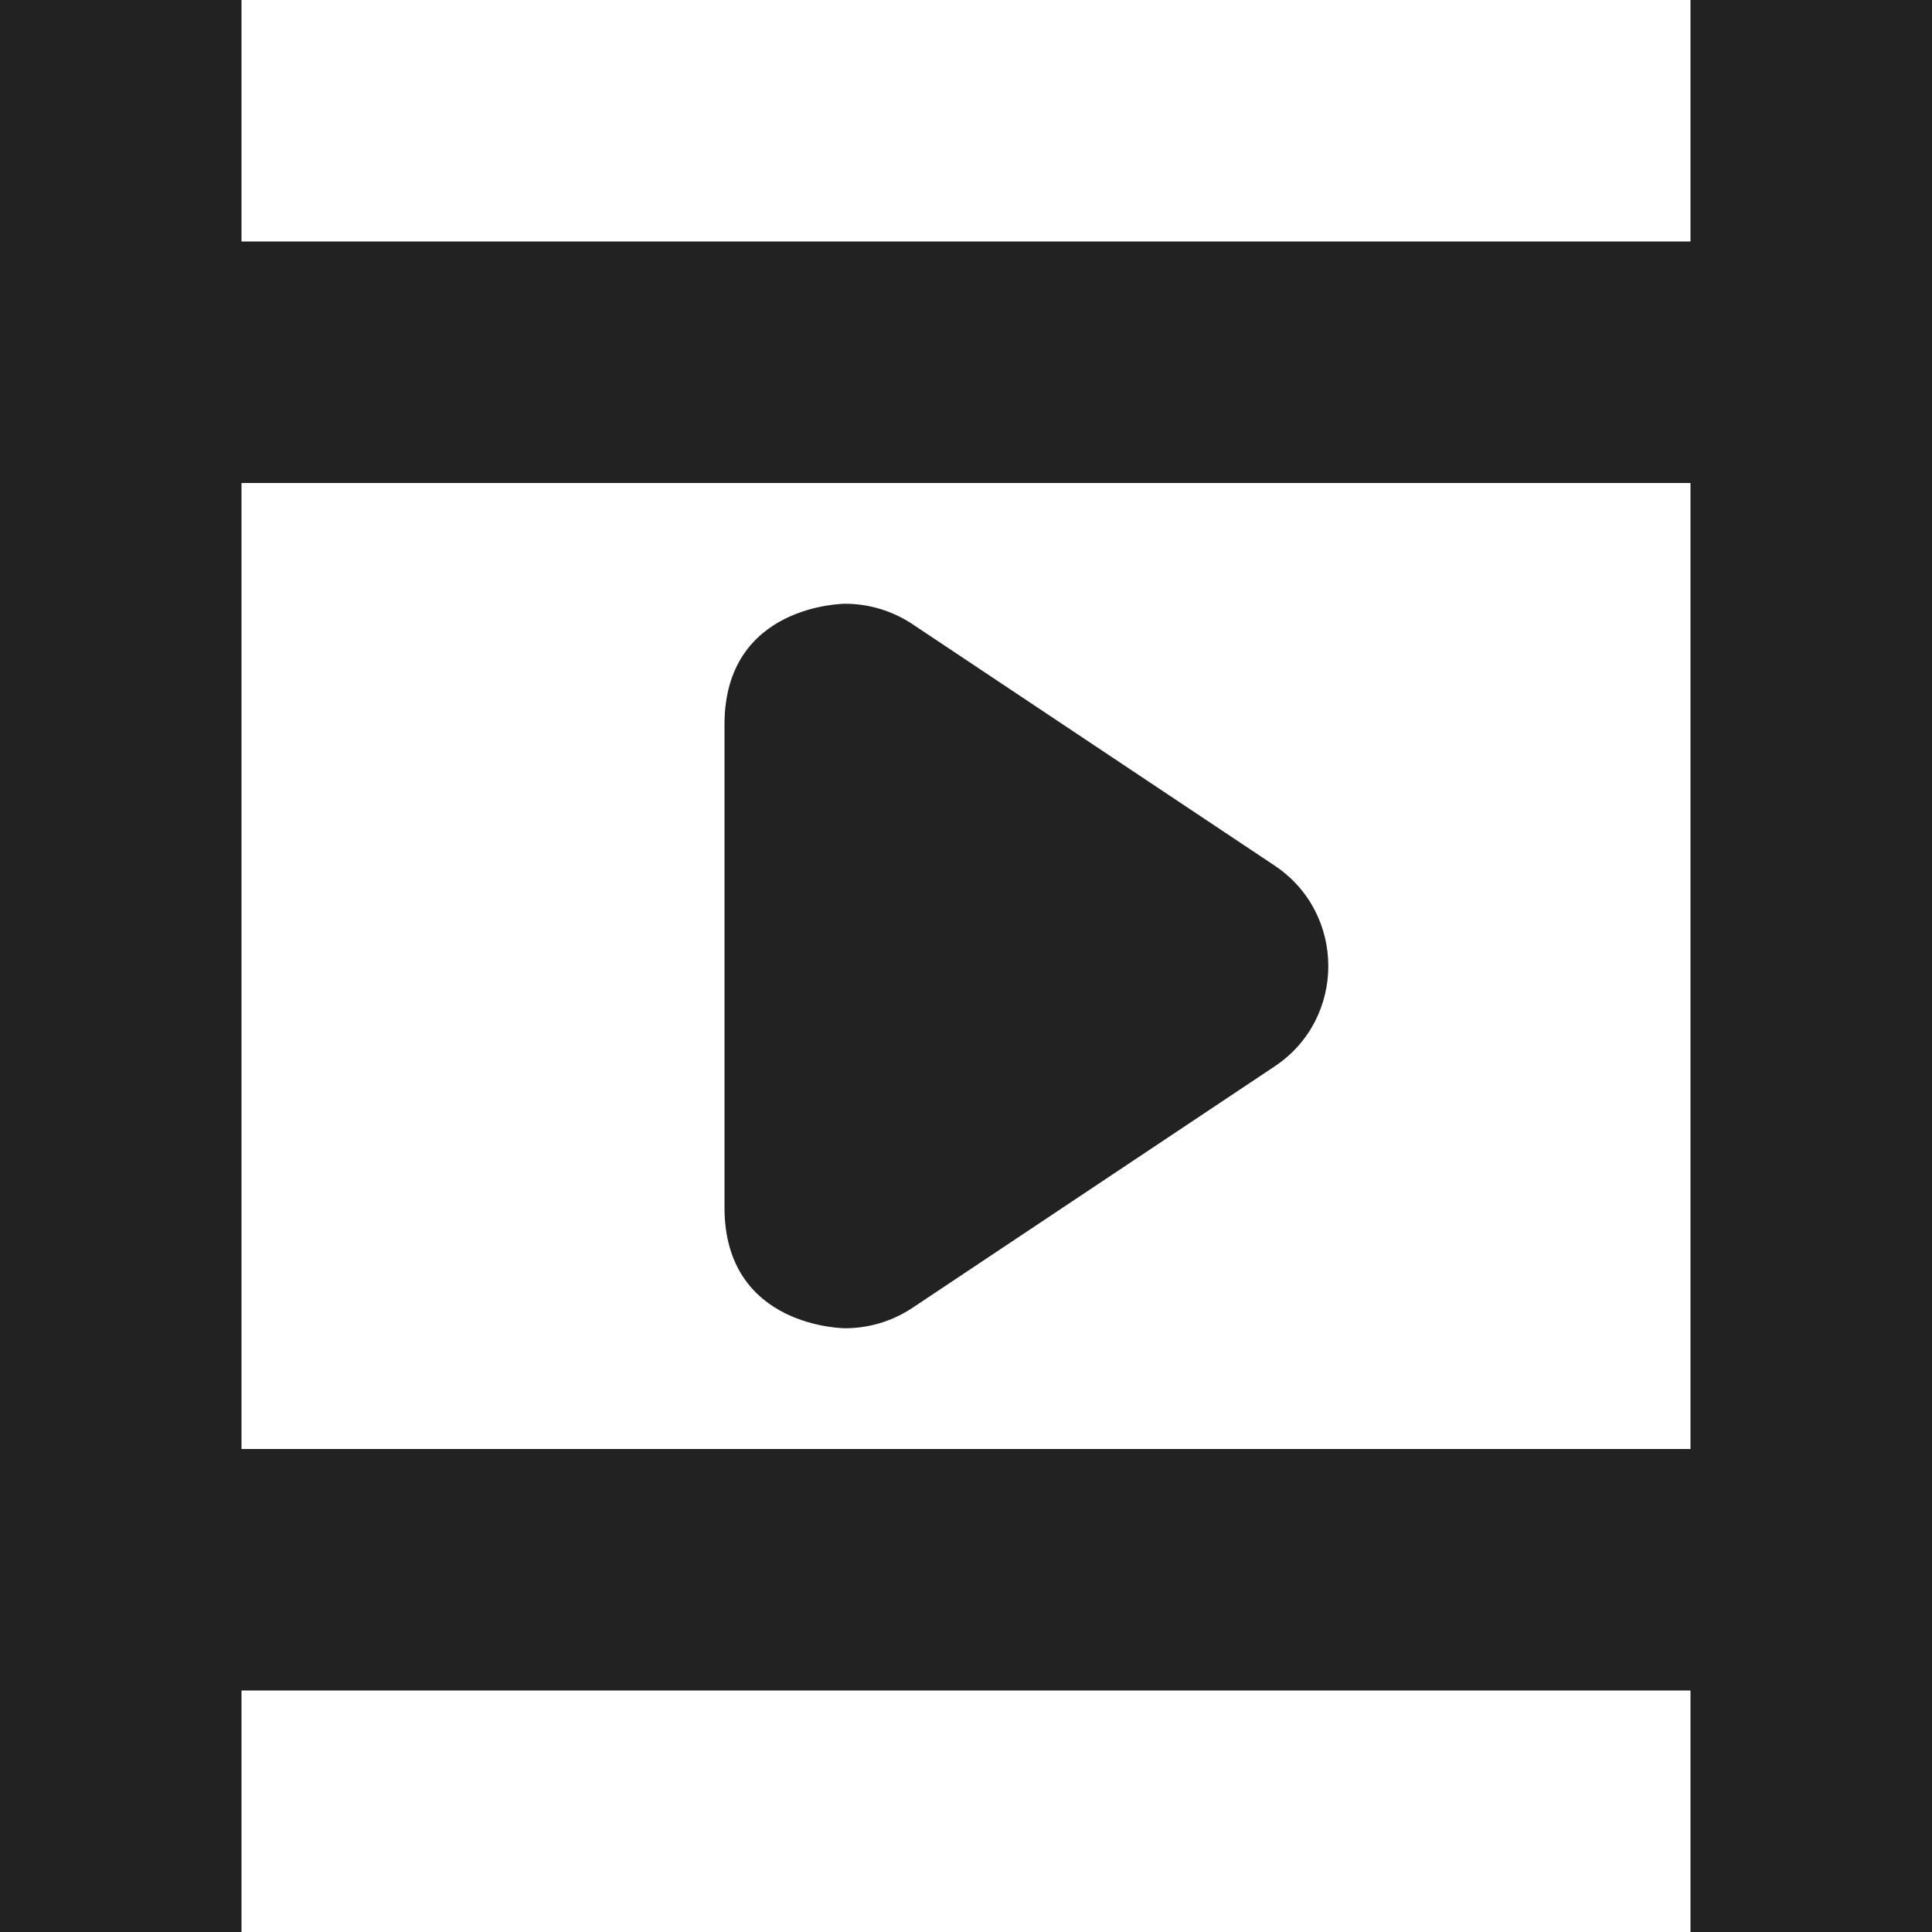 <?xml version="1.0" encoding="UTF-8"?>
<svg height="16px" viewBox="0 0 16 16" width="16px" xmlns="http://www.w3.org/2000/svg">
    <g fill="#222222">
        <path d="m 0 0 v 16 h 2 v -2 h 12 v 2 h 2 v -16 h -2 v 2 h -12 v -2 z m 2 4 h 12 v 8 h -12 z m 0 0"/>
        <path d="m 7 5 c 0.195 0 0.391 0.059 0.555 0.168 l 3 2 c 0.594 0.395 0.594 1.27 0 1.664 l -3 2 c -0.164 0.109 -0.359 0.168 -0.555 0.168 c 0 0 -1 0 -1 -1 v -4 c 0 -1 1 -1 1 -1 z m 0 0"/>
    </g>
</svg>

